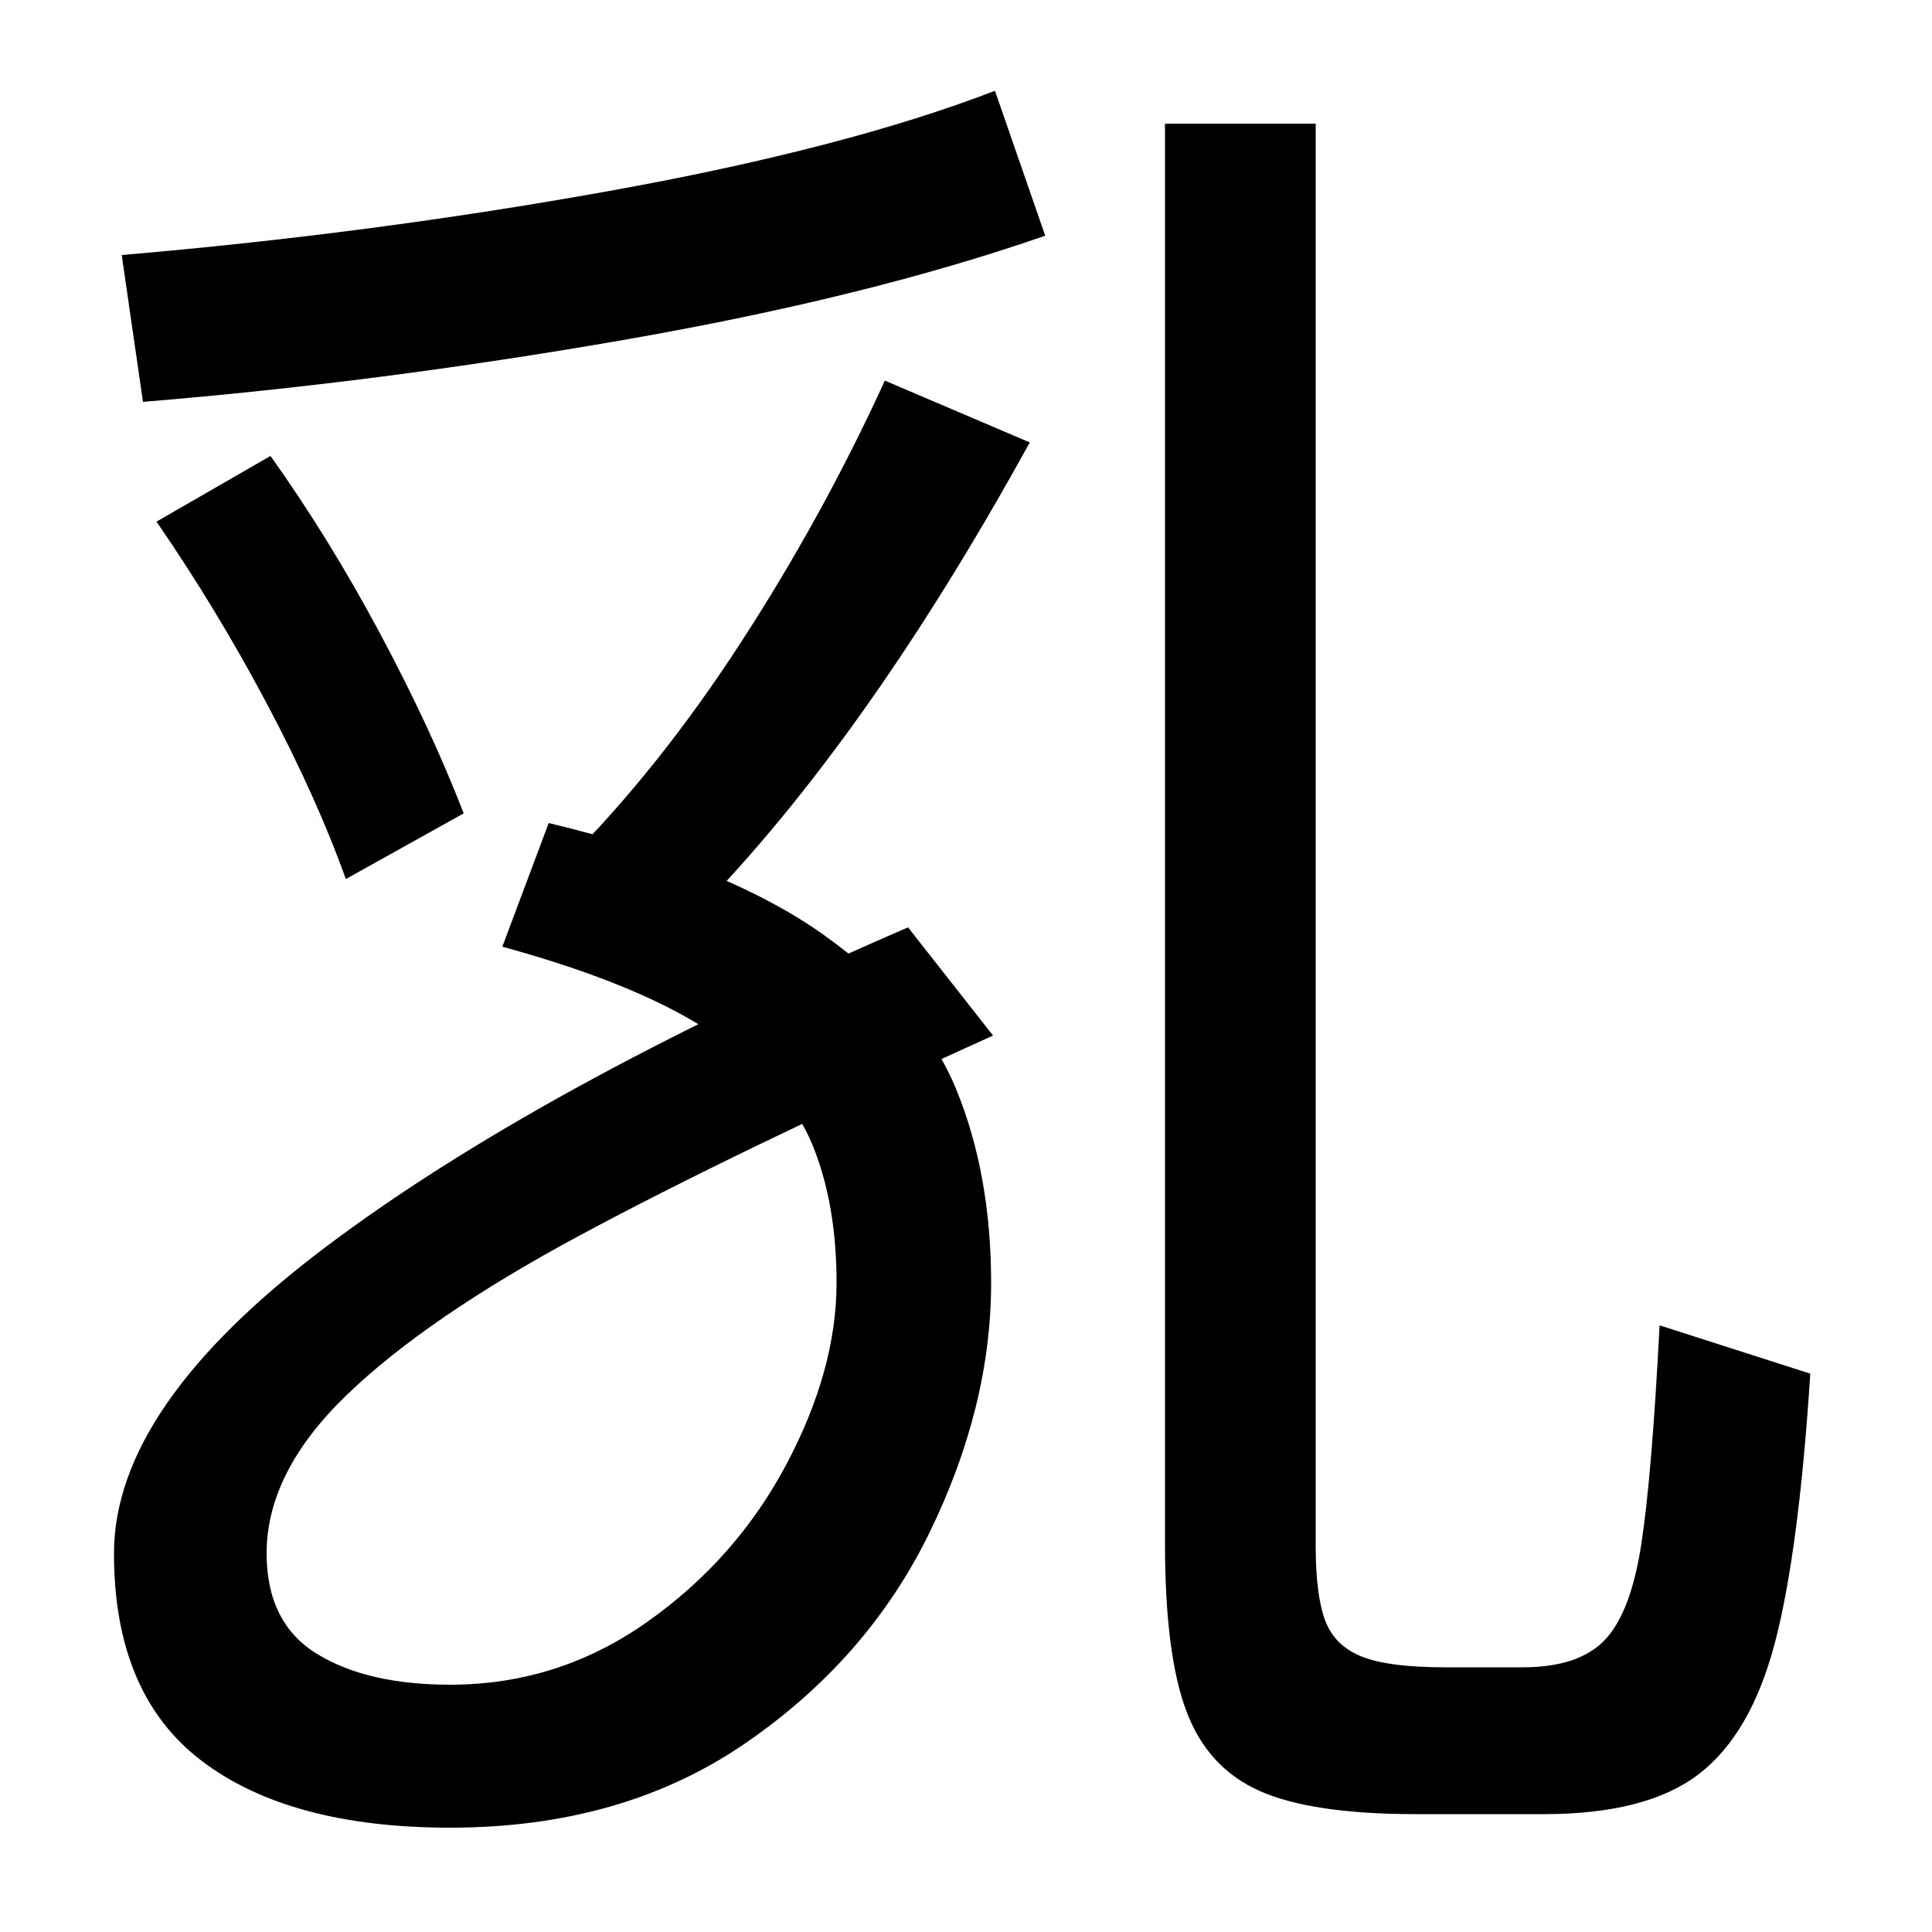 <svg xmlns="http://www.w3.org/2000/svg" width="1000" height="1000"><path d="M799 -59Q852 -59 879.0 -38.5Q906 -18 918.5 29.0Q931 76 937 169L859 194Q855 116 849.5 80.5Q844 45 830.5 31.0Q817 17 788 17H748Q719 17 705.0 22.5Q691 28 686.0 41.0Q681 54 681 80V816H603V81Q603 24 614.0 -5.5Q625 -35 652.0 -47.0Q679 -59 733 -59ZM233 -66Q322 -66 385.5 -22.5Q449 21 481.0 86.5Q513 152 513 216Q513 272 495.0 316.0Q477 360 426.5 396.0Q376 432 284 454L260 390Q333 370 370.5 344.0Q408 318 420.5 287.5Q433 257 433 216Q433 171 407.0 122.0Q381 73 335.0 40.5Q289 8 233 8Q190 8 164.0 24.0Q138 40 138 76Q138 118 179.5 158.0Q221 198 300.0 240.5Q379 283 514 344L470 400Q278 317 168.5 234.5Q59 152 59 76Q59 3 104.5 -31.5Q150 -66 233 -66ZM240 459Q223 503 196.5 552.5Q170 602 140 644L81 610Q112 565 138.0 516.0Q164 467 179 425ZM353 400Q445 491 533 651L458 683Q426 613 383.5 547.5Q341 482 293 434ZM74 672Q196 682 322.5 704.0Q449 726 541 758L515 833Q437 803 314.5 781.0Q192 759 63 748Z" transform="translate(0, 880) scale(1,-1)" /></svg>